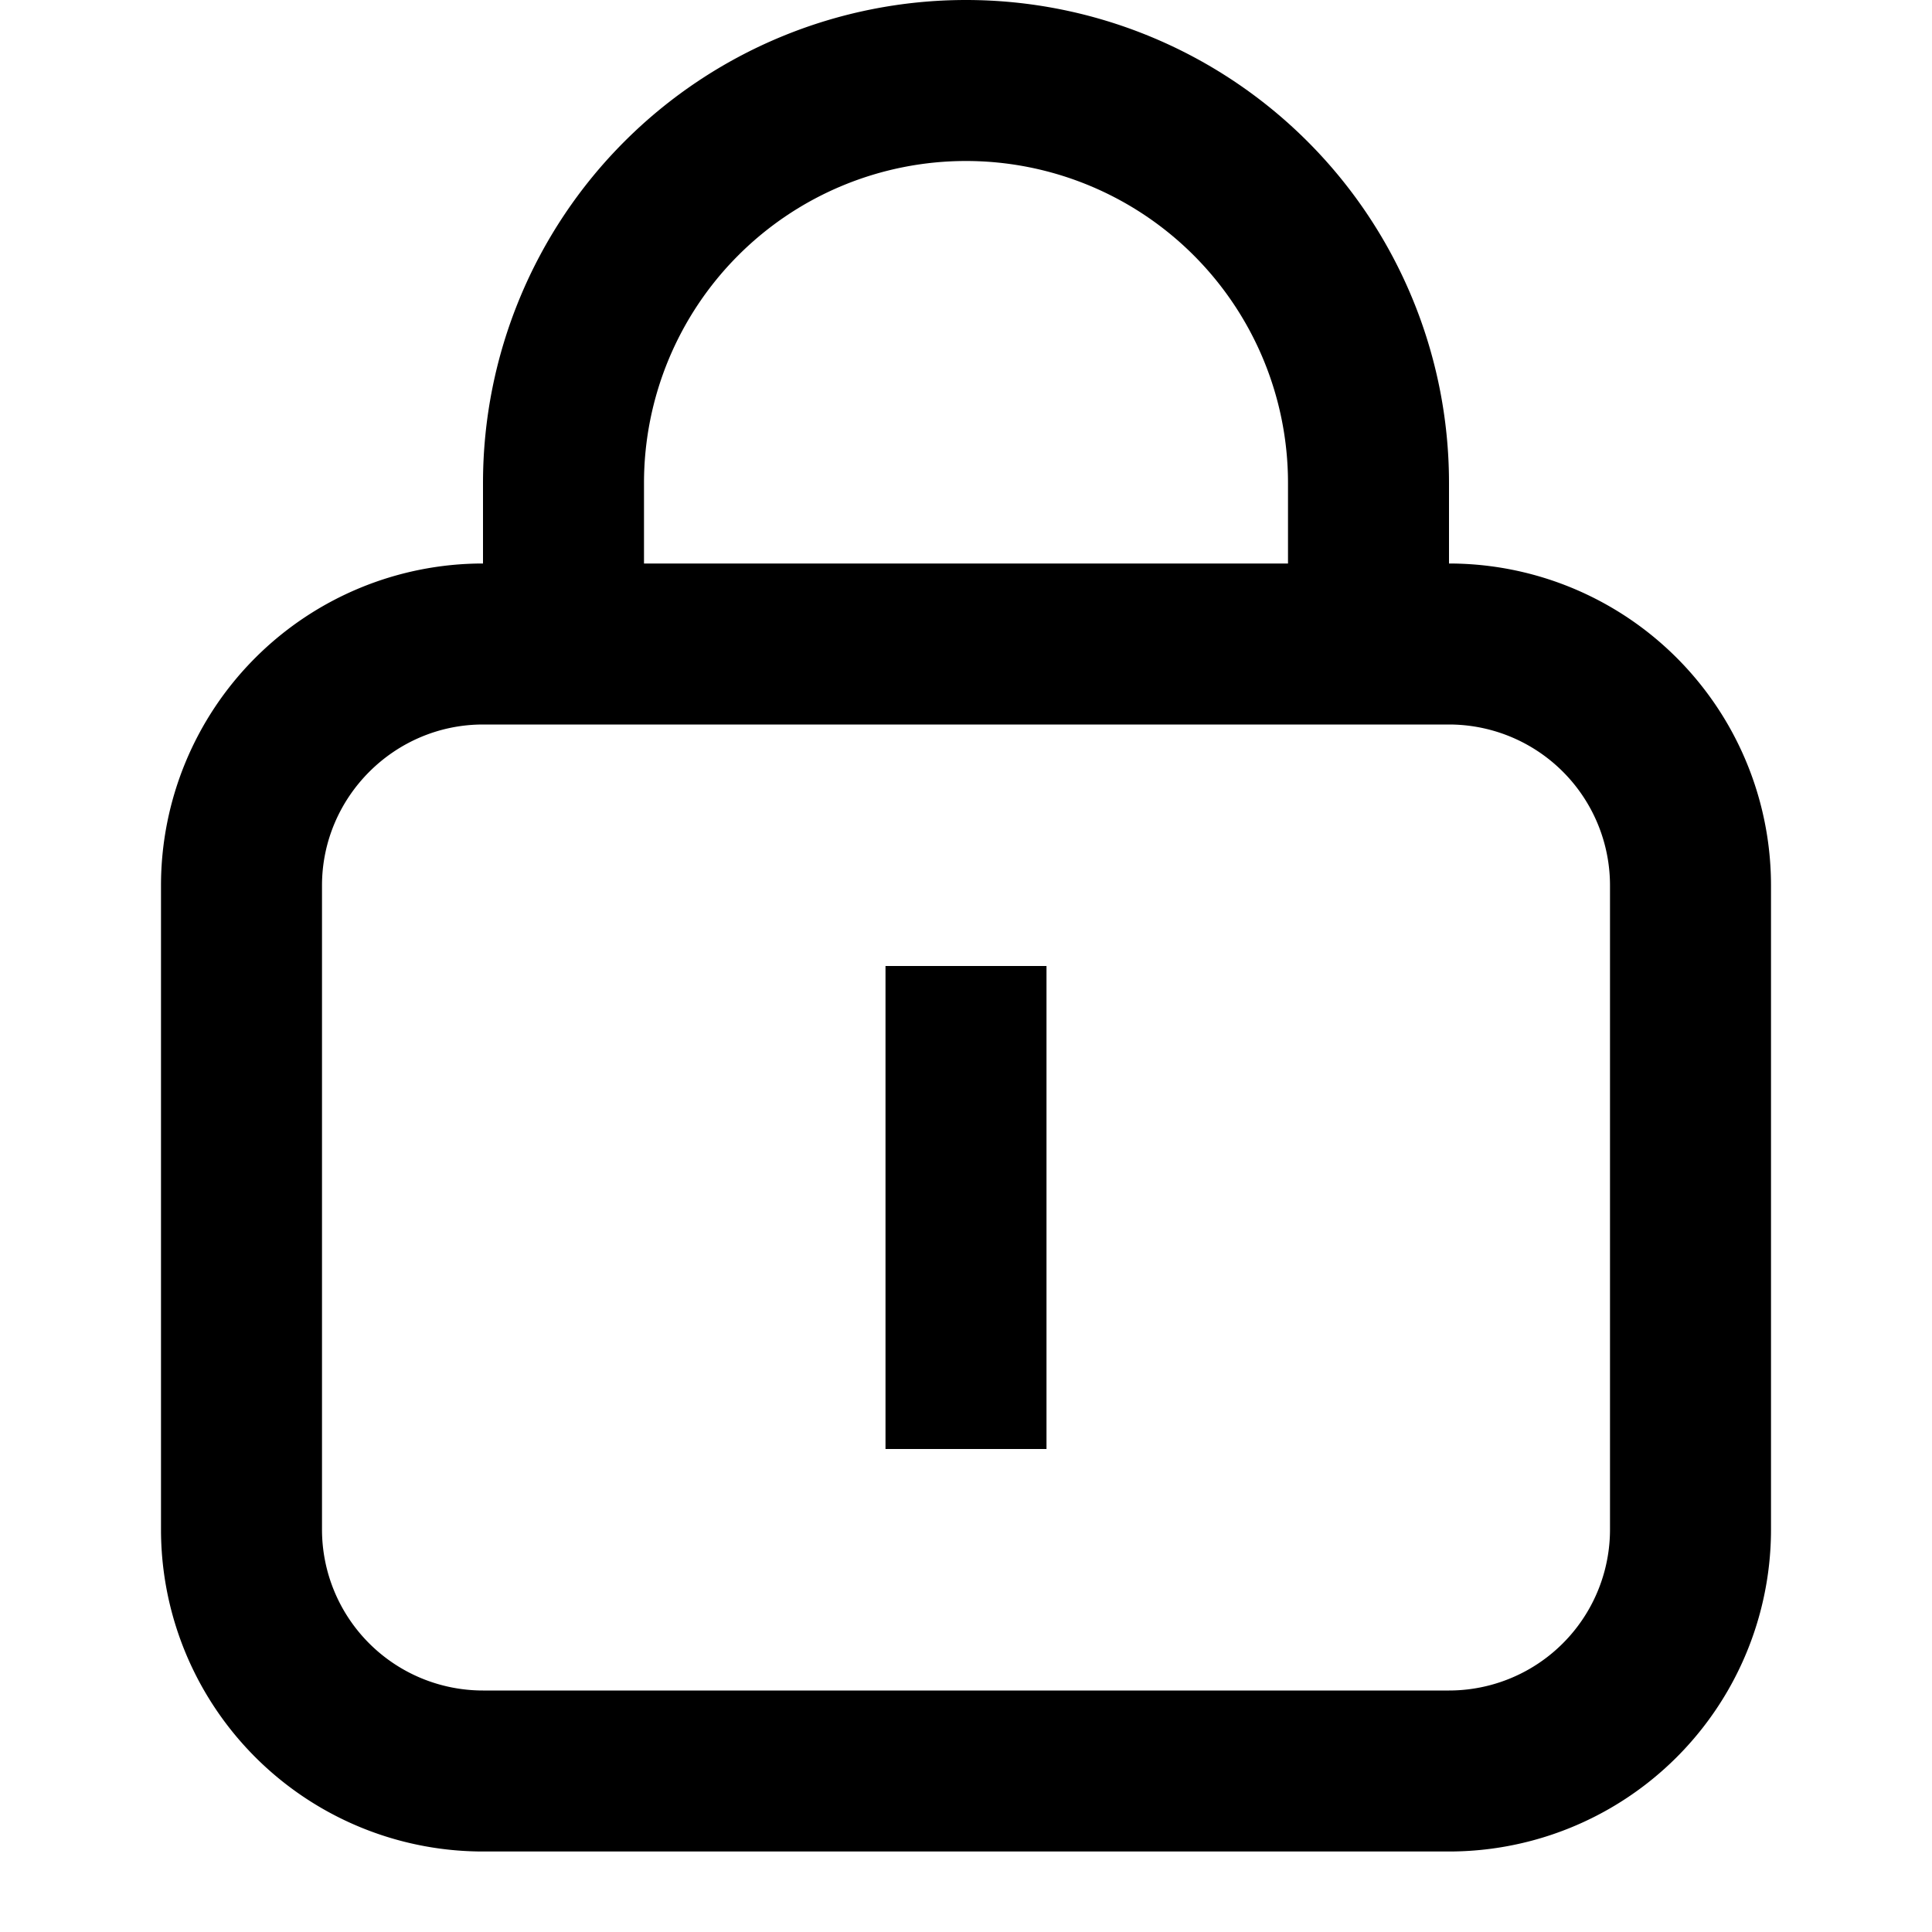 <svg xmlns="http://www.w3.org/2000/svg" width="24" height="24"><path d="M11 12v6h2v-6zm7-5V6A6 6 0 0 0 6 6v1a4 4 0 0 0-4 4v8a4 4 0 0 0 4 4h12a4 4 0 0 0 4-4v-8a4 4 0 0 0-4-4M8 6a4 4 0 1 1 8 0v1H8zm10 3a2 2 0 0 1 2 2v8a2 2 0 0 1-2 2H6a2 2 0 0 1-2-2v-8c0-1.1.9-2 2-2z"/></svg>